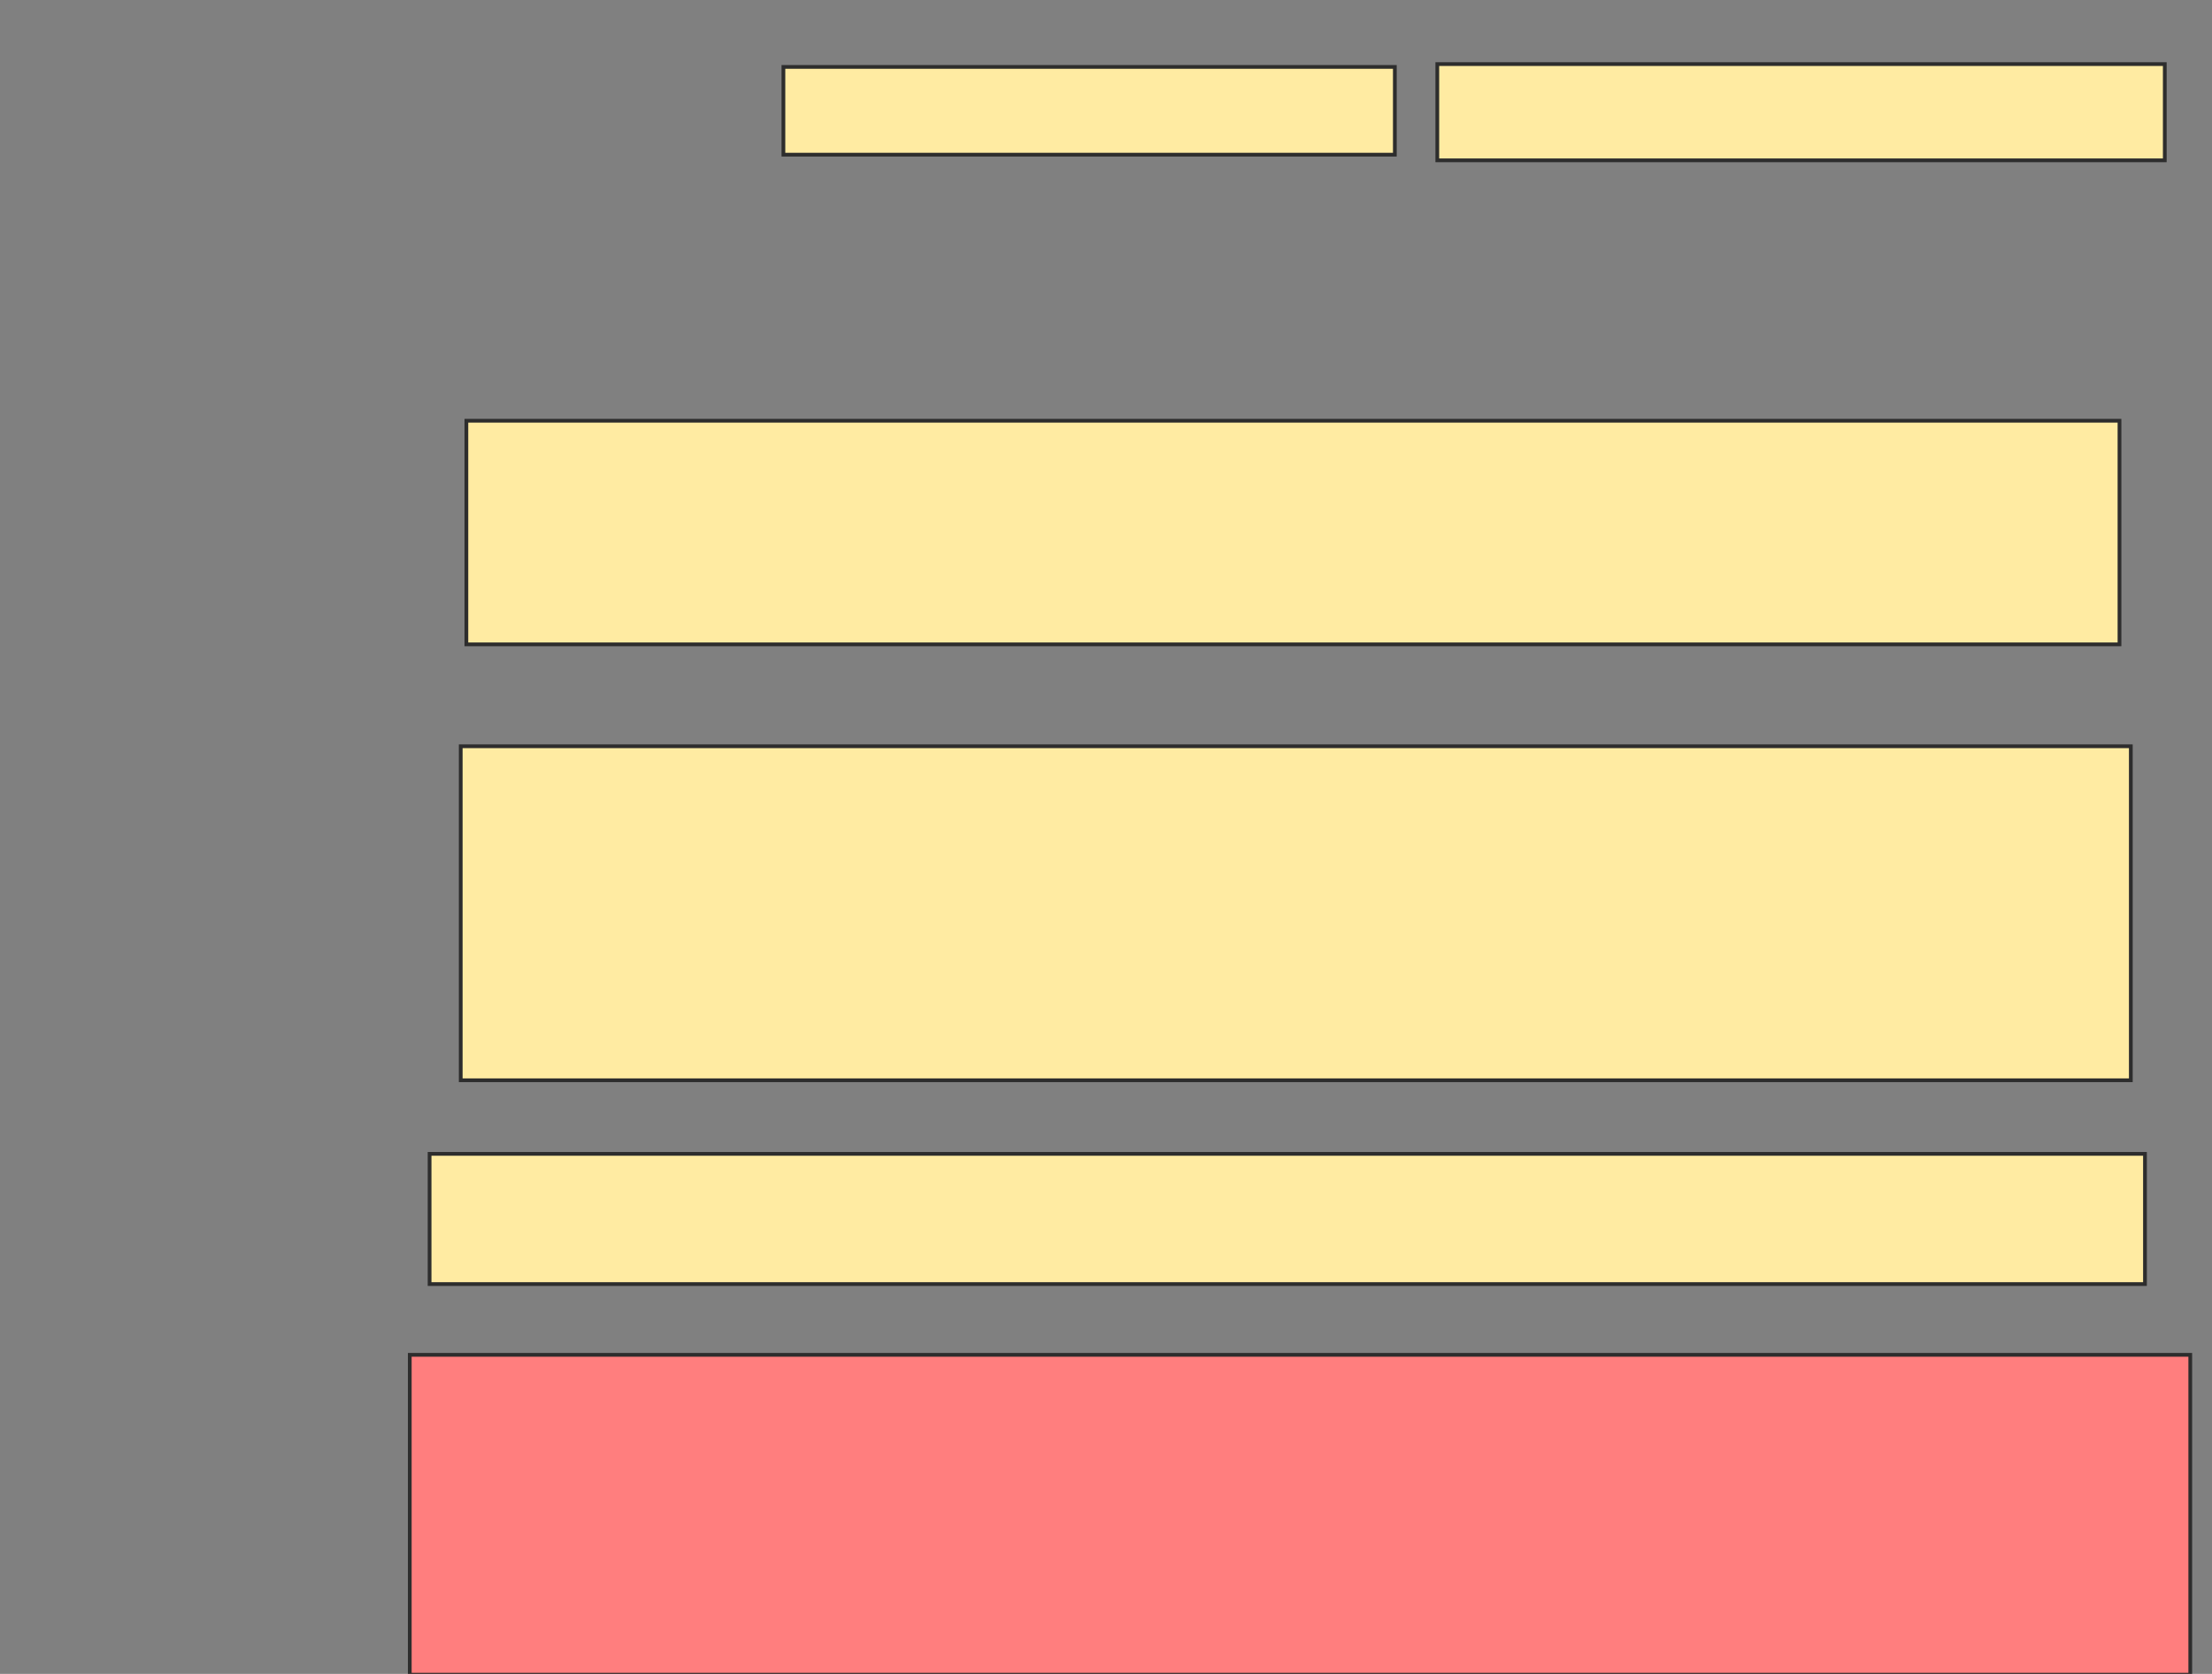 <svg xmlns="http://www.w3.org/2000/svg" width="592" height="448">
 <rect width="100%" height="100%" fill="#808080" stroke="none"/>
 <!-- Created with Image Occlusion Enhanced -->
 <g>
  <title>Labels</title>
 </g>
 <g>
  <title>Masks</title>
  <rect id="82f52f4dfdc948b3b57d0c736109ca85-ao-1" height="59.848" width="442.424" y="112.606" x="124.818" stroke="#2D2D2D" fill="#FFEBA2"/>
  <rect id="82f52f4dfdc948b3b57d0c736109ca85-ao-2" height="89.394" width="446.97" y="199.727" x="123.303" stroke="#2D2D2D" fill="#FFEBA2"/>
  <rect id="82f52f4dfdc948b3b57d0c736109ca85-ao-3" height="34.848" width="459.091" y="308.818" x="114.97" stroke="#2D2D2D" fill="#FFEBA2"/>
  <rect id="82f52f4dfdc948b3b57d0c736109ca85-ao-4" height="85.606" width="476.515" y="362.606" x="109.667" stroke="#2D2D2D" fill="#FF7E7E" class="qshape"/>
  <g id="82f52f4dfdc948b3b57d0c736109ca85-ao-5">
   <rect height="23.485" width="163.636" y="17.909" x="209.667" stroke="#2D2D2D" fill="#FFEBA2"/>
   <rect stroke="#2D2D2D" height="25.758" width="194.697" y="17.152" x="384.667" fill="#FFEBA2"/>
  </g>
 </g>
</svg>
